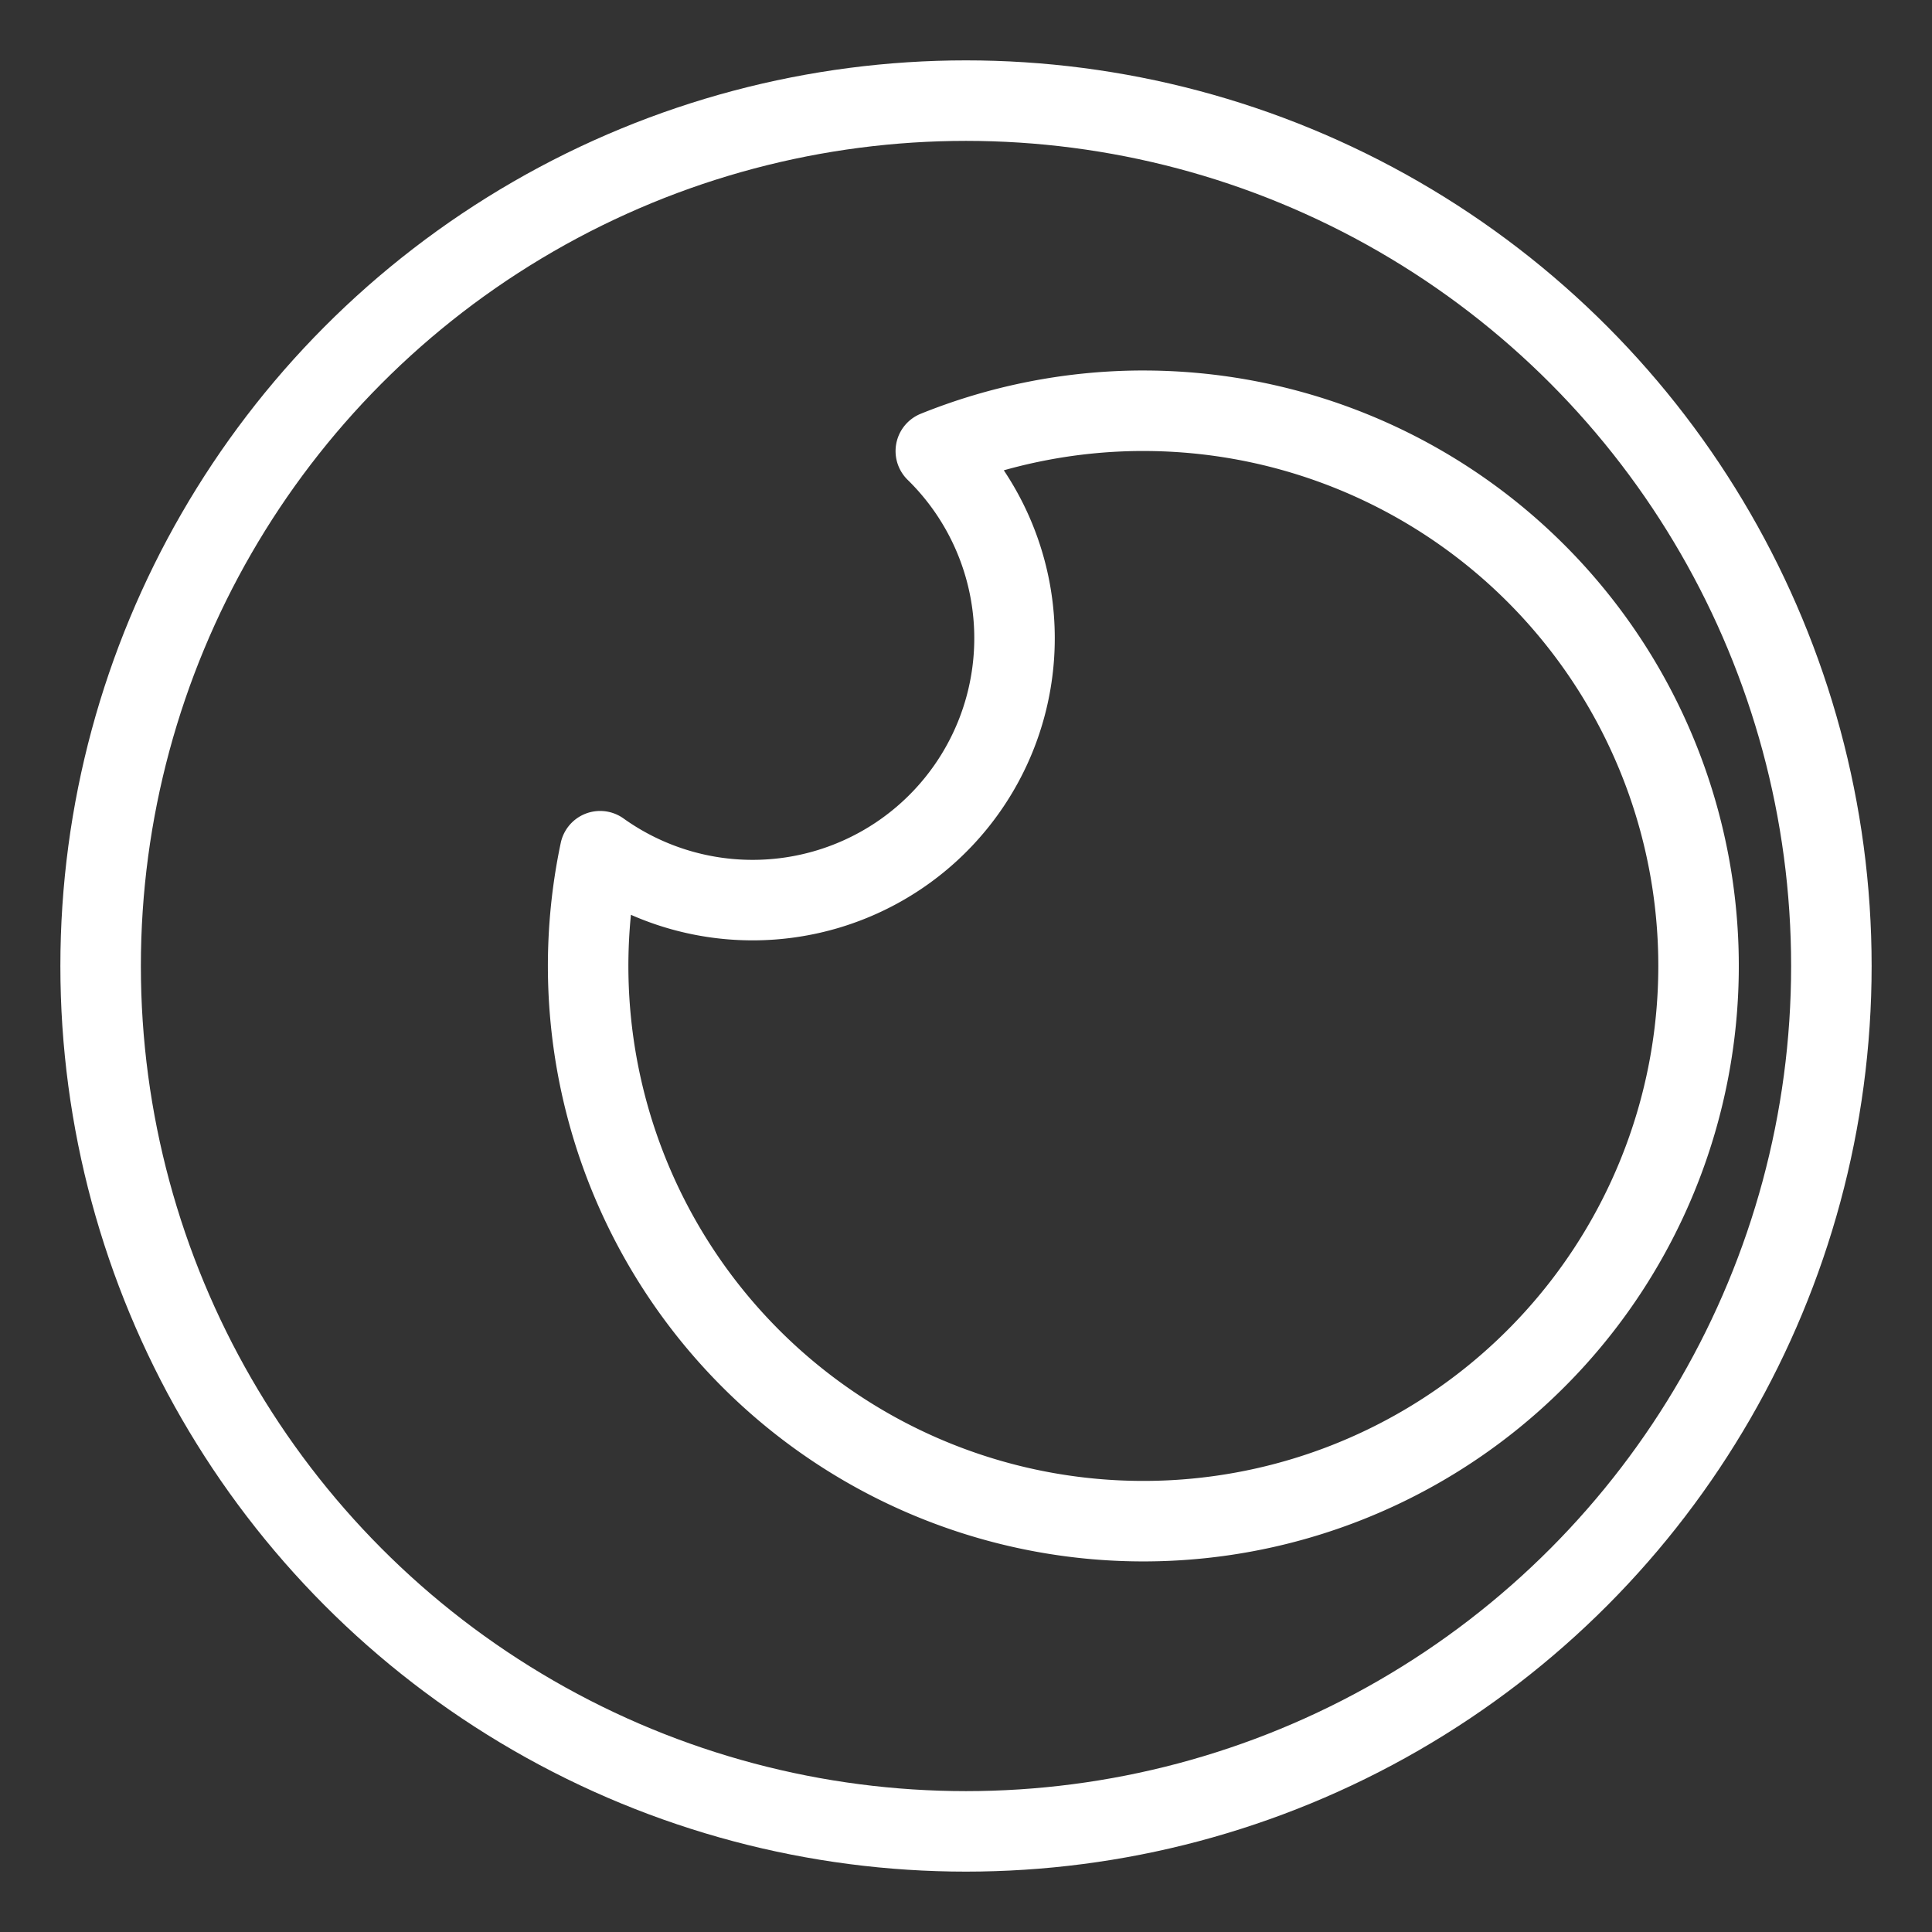 <svg xmlns="http://www.w3.org/2000/svg" viewBox="0 0 48 48"><rect x="0" y="0" width="48" height="48" fill="#333333" stroke="none"/><defs><style>.a{stroke-width:2px;stroke-width:2px;fill:none;stroke:#fff;stroke-linecap:round;stroke-linejoin:round;}</style></defs><circle class="a" cx="24" cy="24" r="21.5"/><path class="a" d="M28.287,10.205A13.795,13.795,0,0,0,23.25,11.207a6.506,6.506,0,0,1-4.554,11.156h0A6.509,6.509,0,0,1,14.91,21.148,13.794,13.794,0,1,0,28.406,10.205c-.04,0-.08,0-.119,0Z"/></svg>
